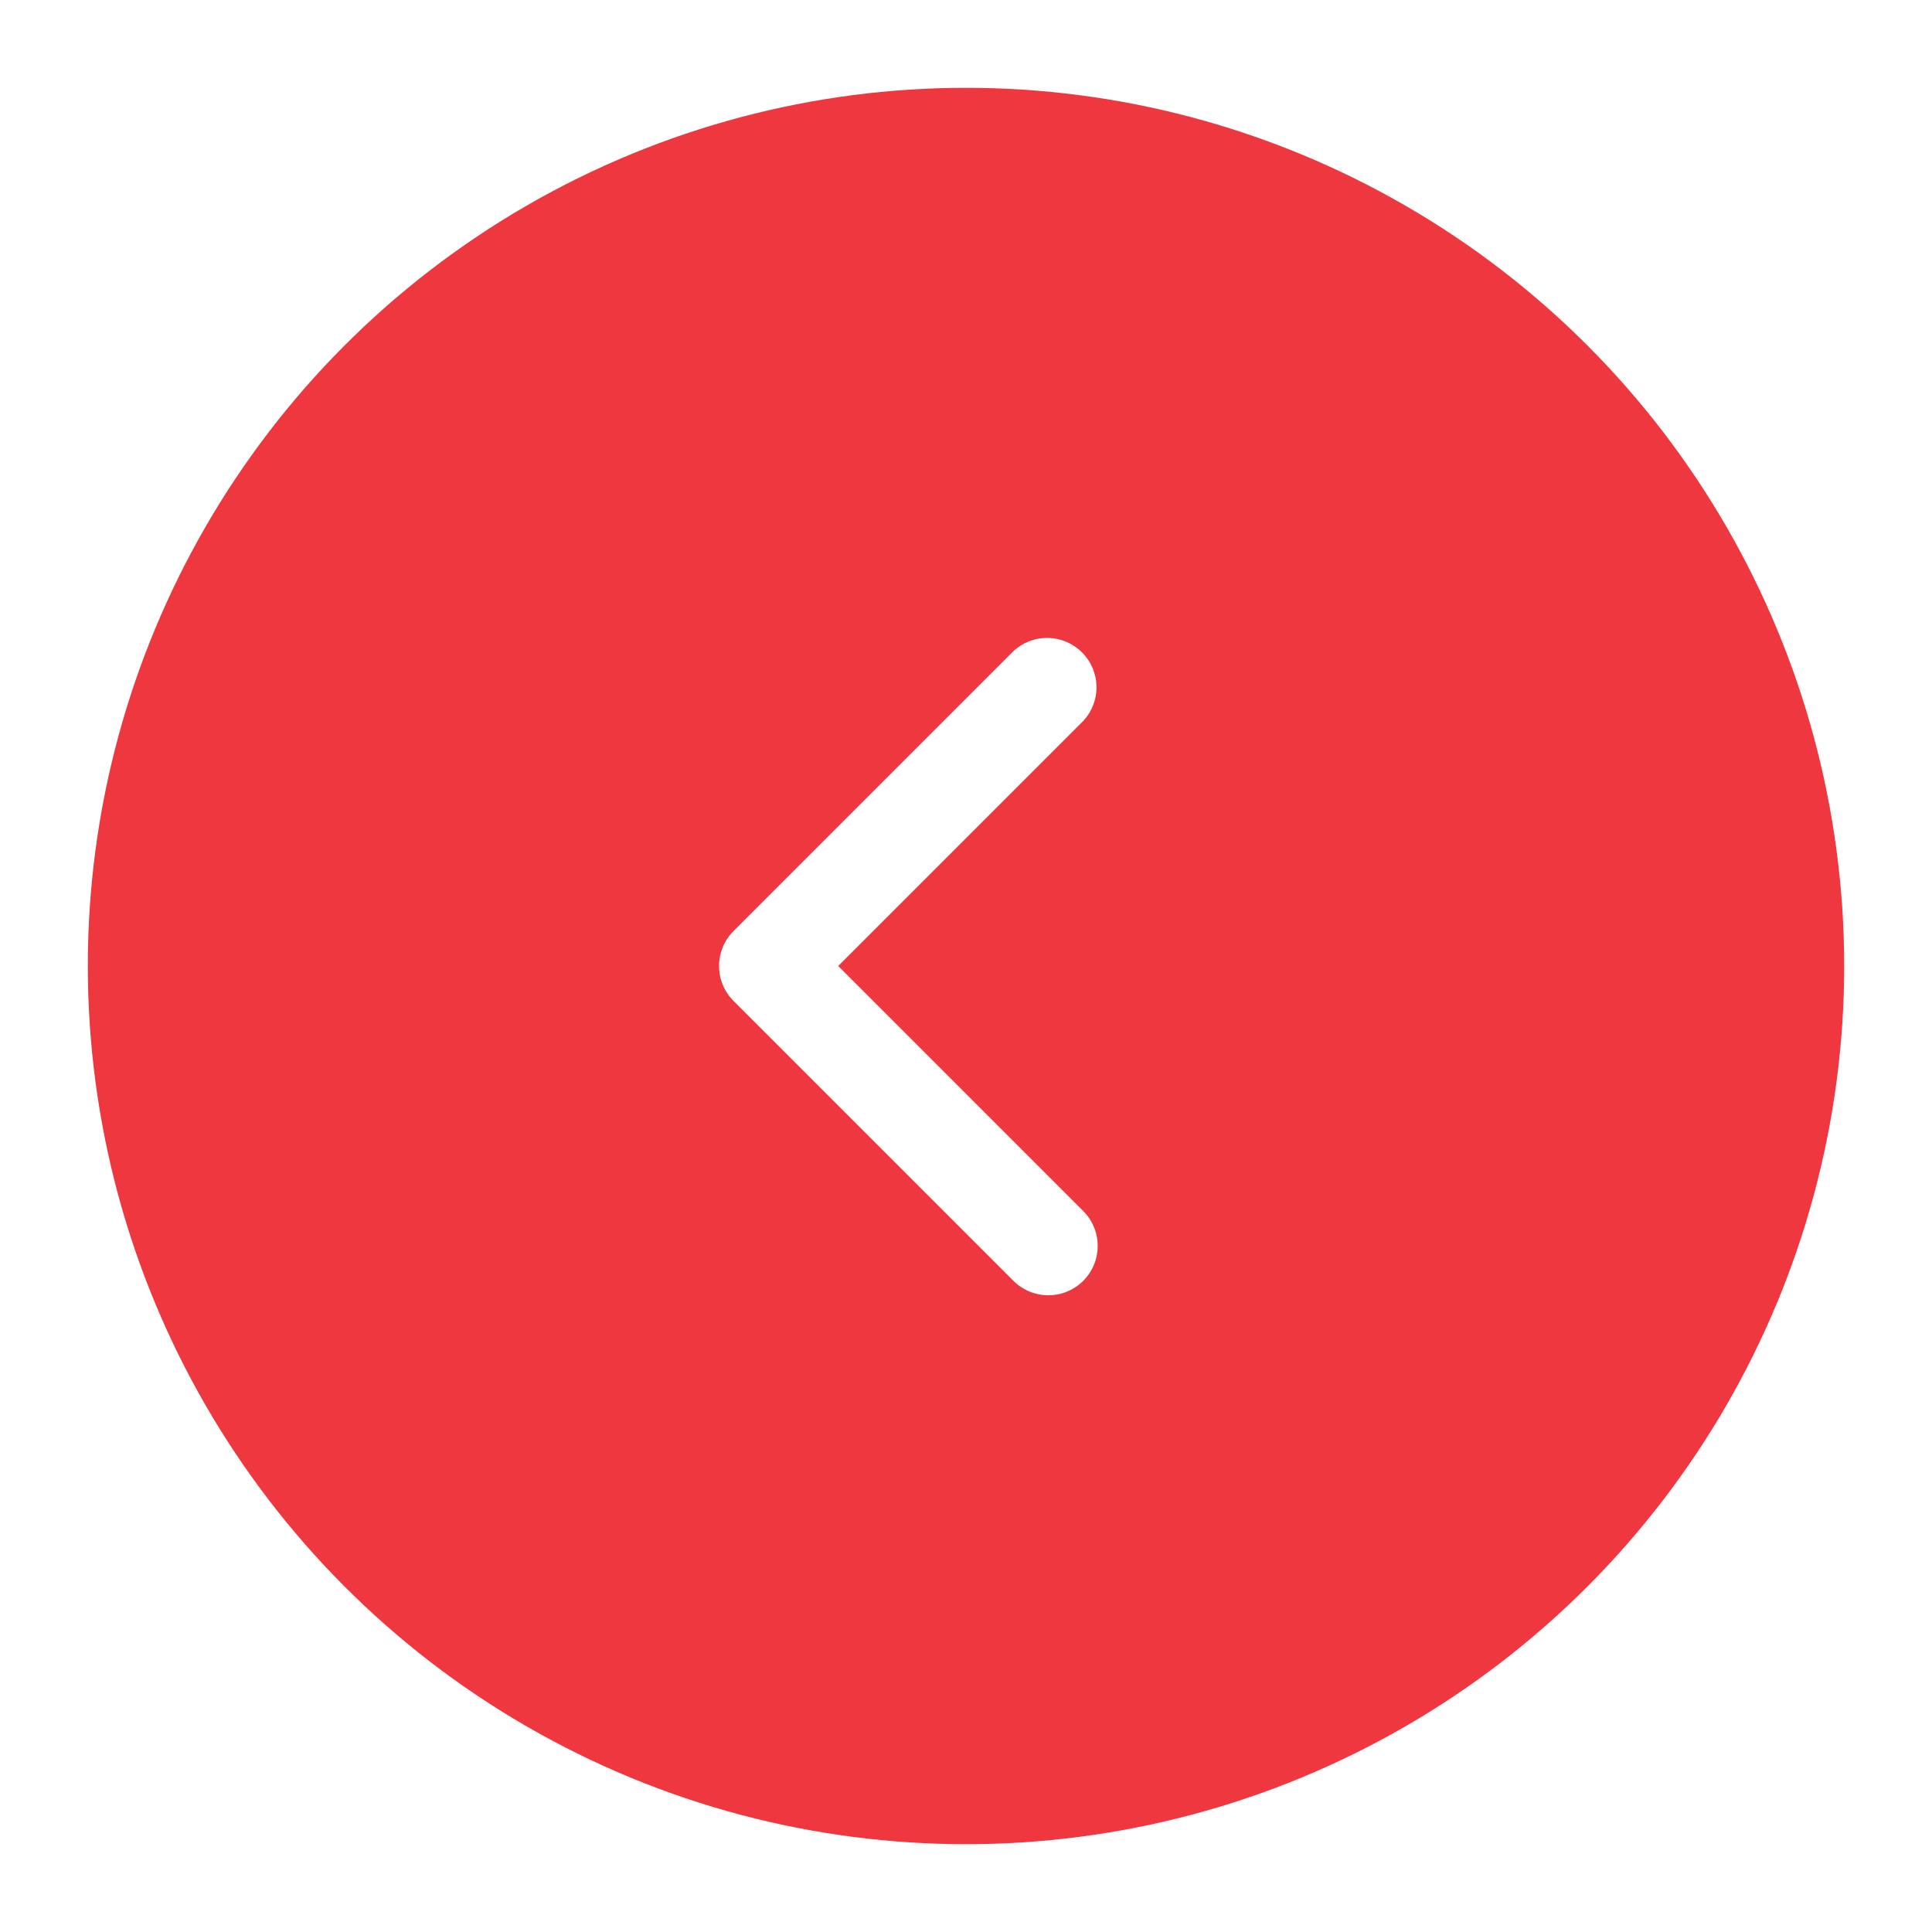 <svg width="44" height="44" viewBox="0 0 44 44" fill="none" xmlns="http://www.w3.org/2000/svg">
<g filter="url(#filter0_d_1029_279)">
<circle cx="22" cy="21" r="20" fill="#EE373F"/>
</g>
<path fill-rule="evenodd" clip-rule="evenodd" d="M24.67 29.17C24.459 29.381 24.173 29.499 23.875 29.499C23.577 29.499 23.291 29.381 23.08 29.17L16.705 22.795C16.494 22.584 16.376 22.298 16.376 22C16.376 21.702 16.494 21.416 16.705 21.205L23.08 14.83C23.293 14.631 23.575 14.523 23.867 14.528C24.158 14.533 24.436 14.651 24.642 14.858C24.849 15.064 24.967 15.342 24.972 15.633C24.977 15.925 24.869 16.207 24.67 16.42L19.09 22L24.67 27.58C24.881 27.791 24.999 28.077 24.999 28.375C24.999 28.673 24.881 28.959 24.67 29.17Z" fill="white"/>
<defs>
<filter id="filter0_d_1029_279" x="0" y="0" width="44" height="44" filterUnits="userSpaceOnUse" color-interpolation-filters="sRGB">
<feFlood flood-opacity="0" result="BackgroundImageFix"/>
<feColorMatrix in="SourceAlpha" type="matrix" values="0 0 0 0 0 0 0 0 0 0 0 0 0 0 0 0 0 0 127 0" result="hardAlpha"/>
<feOffset dy="1"/>
<feGaussianBlur stdDeviation="1"/>
<feComposite in2="hardAlpha" operator="out"/>
<feColorMatrix type="matrix" values="0 0 0 0 0.933 0 0 0 0 0.216 0 0 0 0 0.247 0 0 0 0.25 0"/>
<feBlend mode="normal" in2="BackgroundImageFix" result="effect1_dropShadow_1029_279"/>
<feBlend mode="normal" in="SourceGraphic" in2="effect1_dropShadow_1029_279" result="shape"/>
</filter>
</defs>
</svg>
